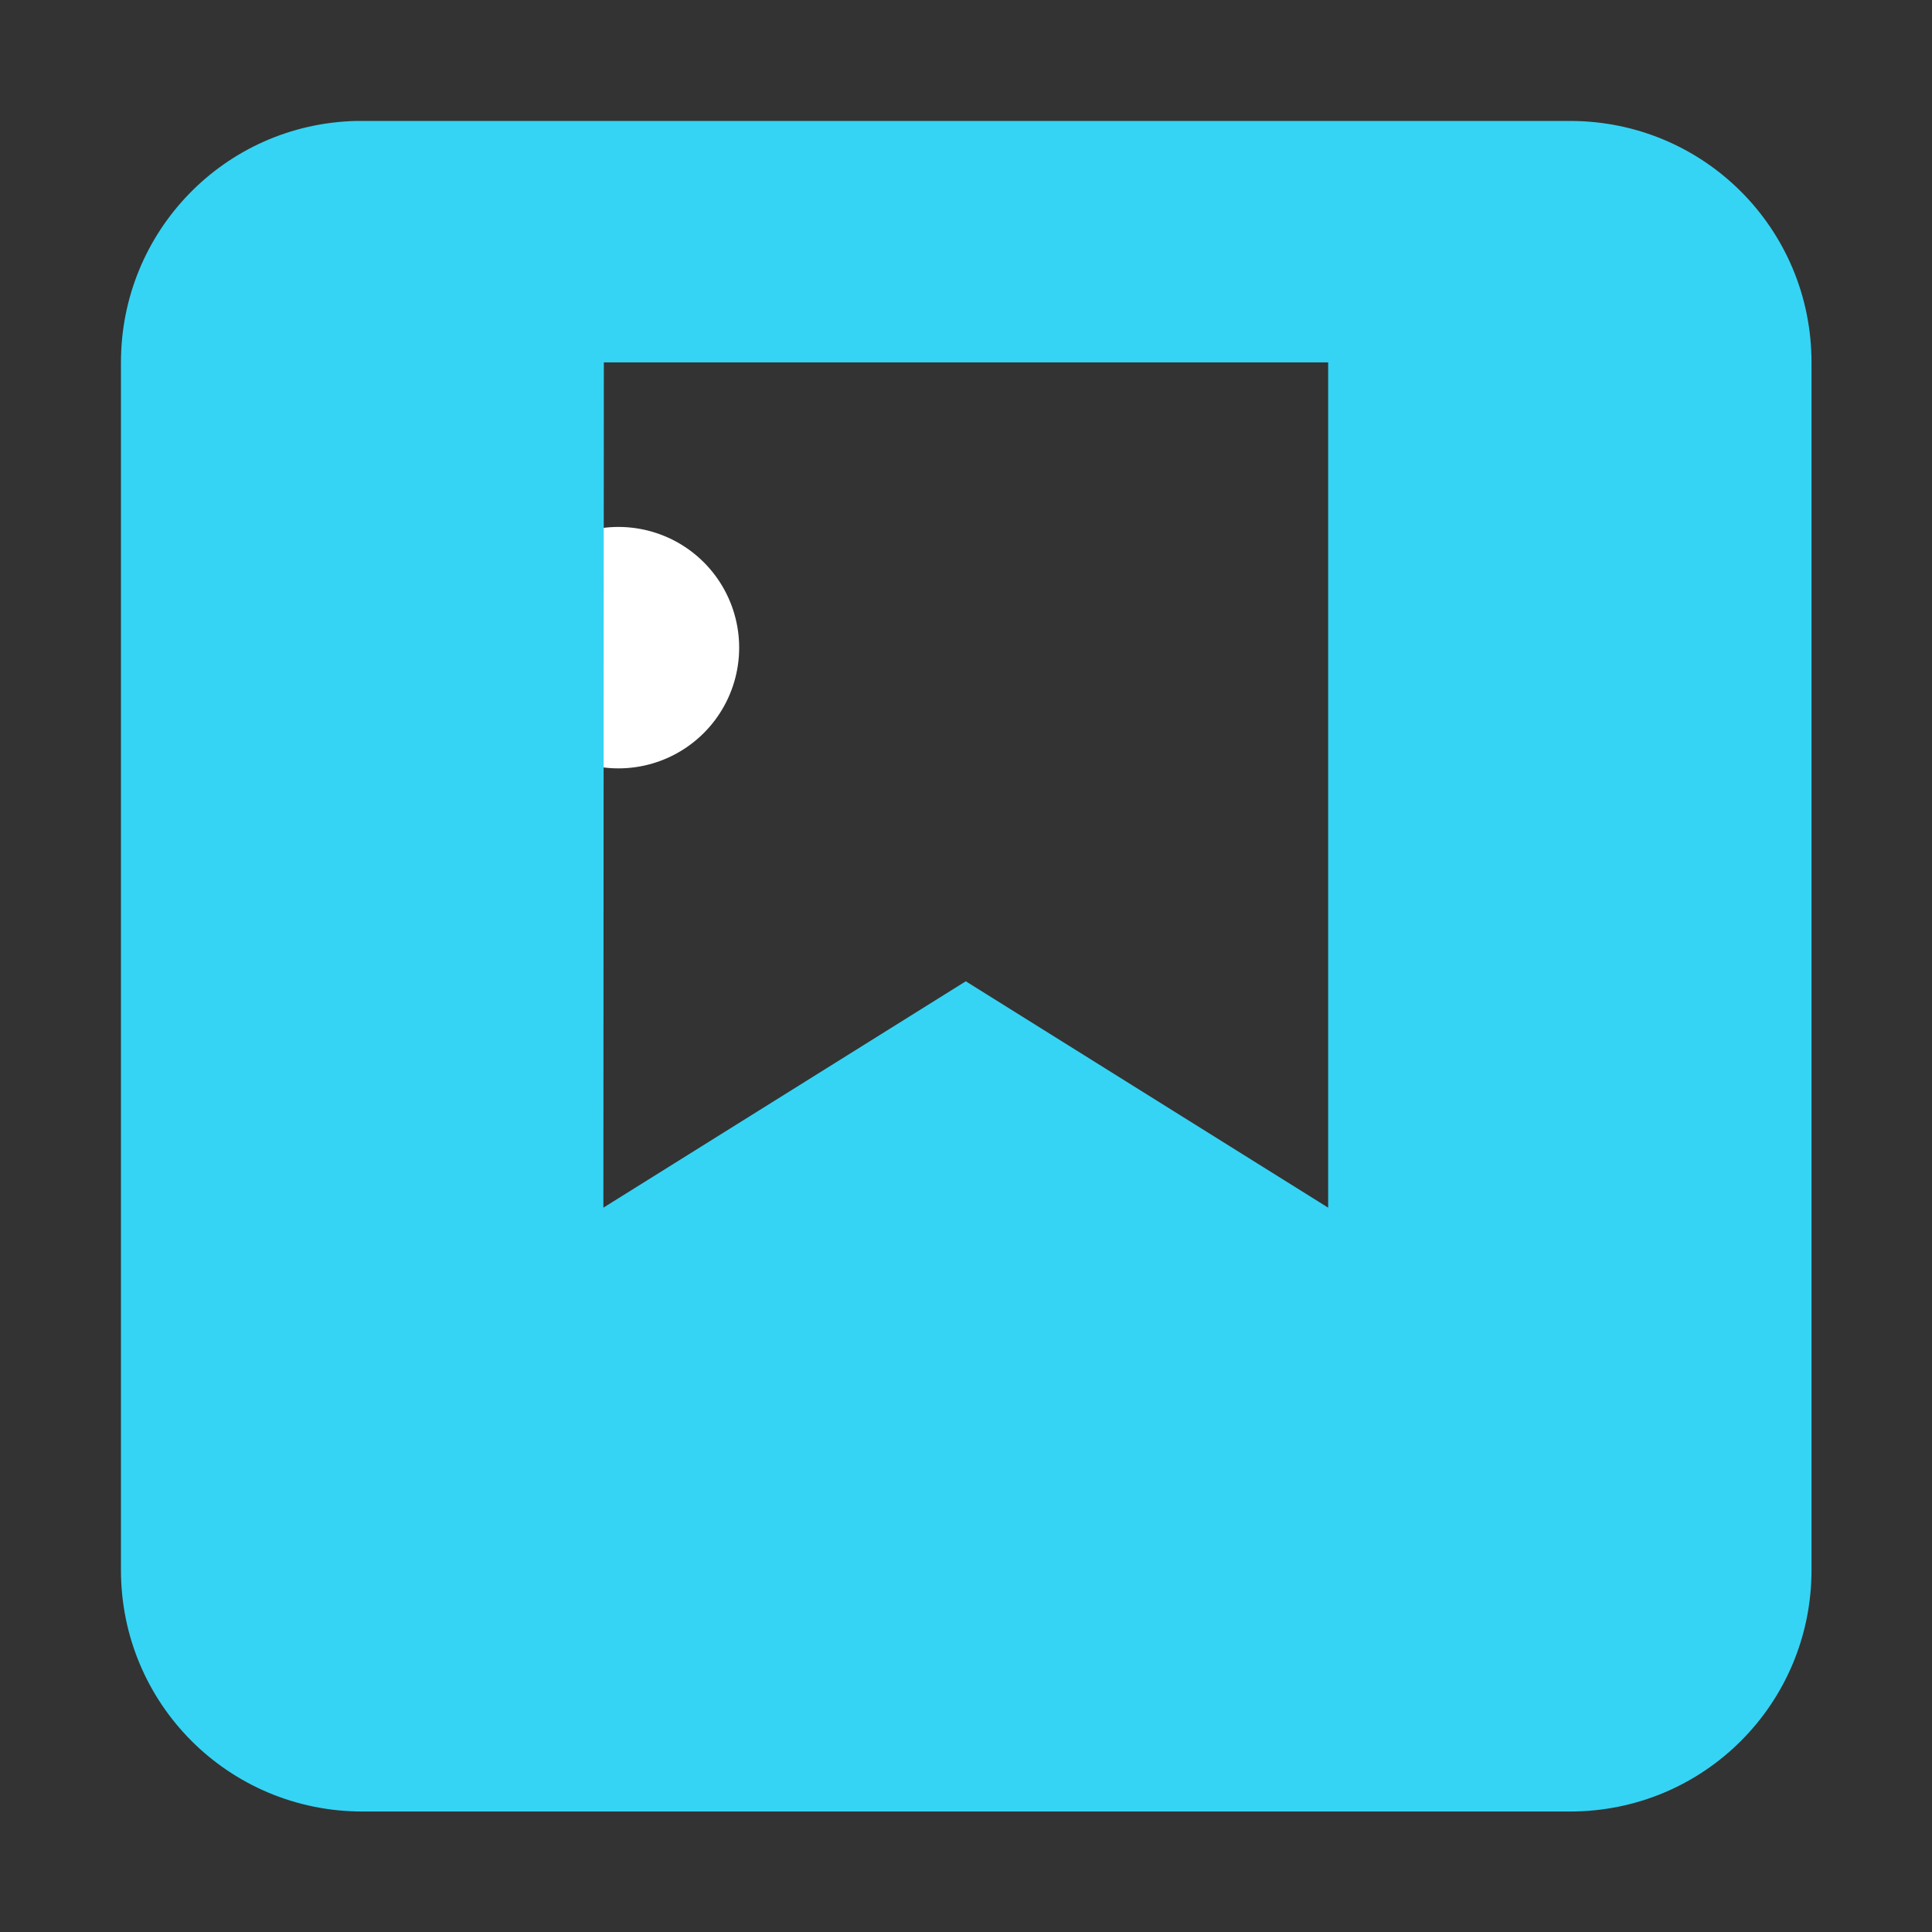 <?xml version="1.0" encoding="UTF-8" standalone="no"?>
<!-- Created with Inkscape (http://www.inkscape.org/) -->

<svg
   width="16"
   height="16"
   version="1.1"
   viewBox="0 0 4.233 4.233"
   id="svg38833"
   sodipodi:docname="inventory_item.svg"
   inkscape:version="1.2 (dc2aedaf03, 2022-05-15)"
   xmlns:inkscape="http://www.inkscape.org/namespaces/inkscape"
   xmlns:sodipodi="http://sodipodi.sourceforge.net/DTD/sodipodi-0.dtd"
   xmlns="http://www.w3.org/2000/svg"
   xmlns:svg="http://www.w3.org/2000/svg">
  <rect x="0" y="0" width="4.233" height="4.233" fill="#333333" stroke="none"/>
  <defs
     id="defs38837" />
  <sodipodi:namedview
     id="namedview38835"
     pagecolor="#505050"
     bordercolor="#eeeeee"
     borderopacity="1"
     inkscape:showpageshadow="0"
     inkscape:pageopacity="0"
     inkscape:pagecheckerboard="0"
     inkscape:deskcolor="#505050"
     showgrid="false"
     inkscape:zoom="50.875"
     inkscape:cx="8.009828"
     inkscape:cy="8.009828"
     inkscape:window-width="2560"
     inkscape:window-height="1001"
     inkscape:window-x="-9"
     inkscape:window-y="-9"
     inkscape:window-maximized="1"
     inkscape:current-layer="svg38833" />
  <rect
     x="6.271"
     y="7.731"
     width="0"
     height="3.124"
     rx="2"
     ry="2"
     fill="#fff"
     stroke="#fff"
     stroke-width="2"
     id="rect38827"
     style="fill:#35d4f4;fill-opacity:1" />
  <rect
     x="1.355"
     y="1.419"
     fill="none"
     stroke="#fff"
     stroke-linecap="round"
     stroke-linejoin="round"
     stroke-width=".529"
     id="rect38829"
     style="fill:#35d4f4;fill-opacity:1" />
  <path
     d="m0.78 0.265c-0.287 0.007-0.515 0.241-0.515 0.529v2.646c0 0.293 0.236 0.529 0.529 0.529h2.646c0.293 0 0.529-0.236 0.529-0.529v-2.646c0-0.293-0.236-0.529-0.529-0.529h-2.646c-0.005 0-0.009-1.1456e-4 -0.014 0zm0.543 0.529h1.587v1.852l-0.794-0.496-0.794 0.496z"
     fill="#ffe345"
     stroke-linecap="round"
     stroke-width=".529"
     id="path38831"
     style="fill:#35d4f4;fill-opacity:1" />
</svg>
